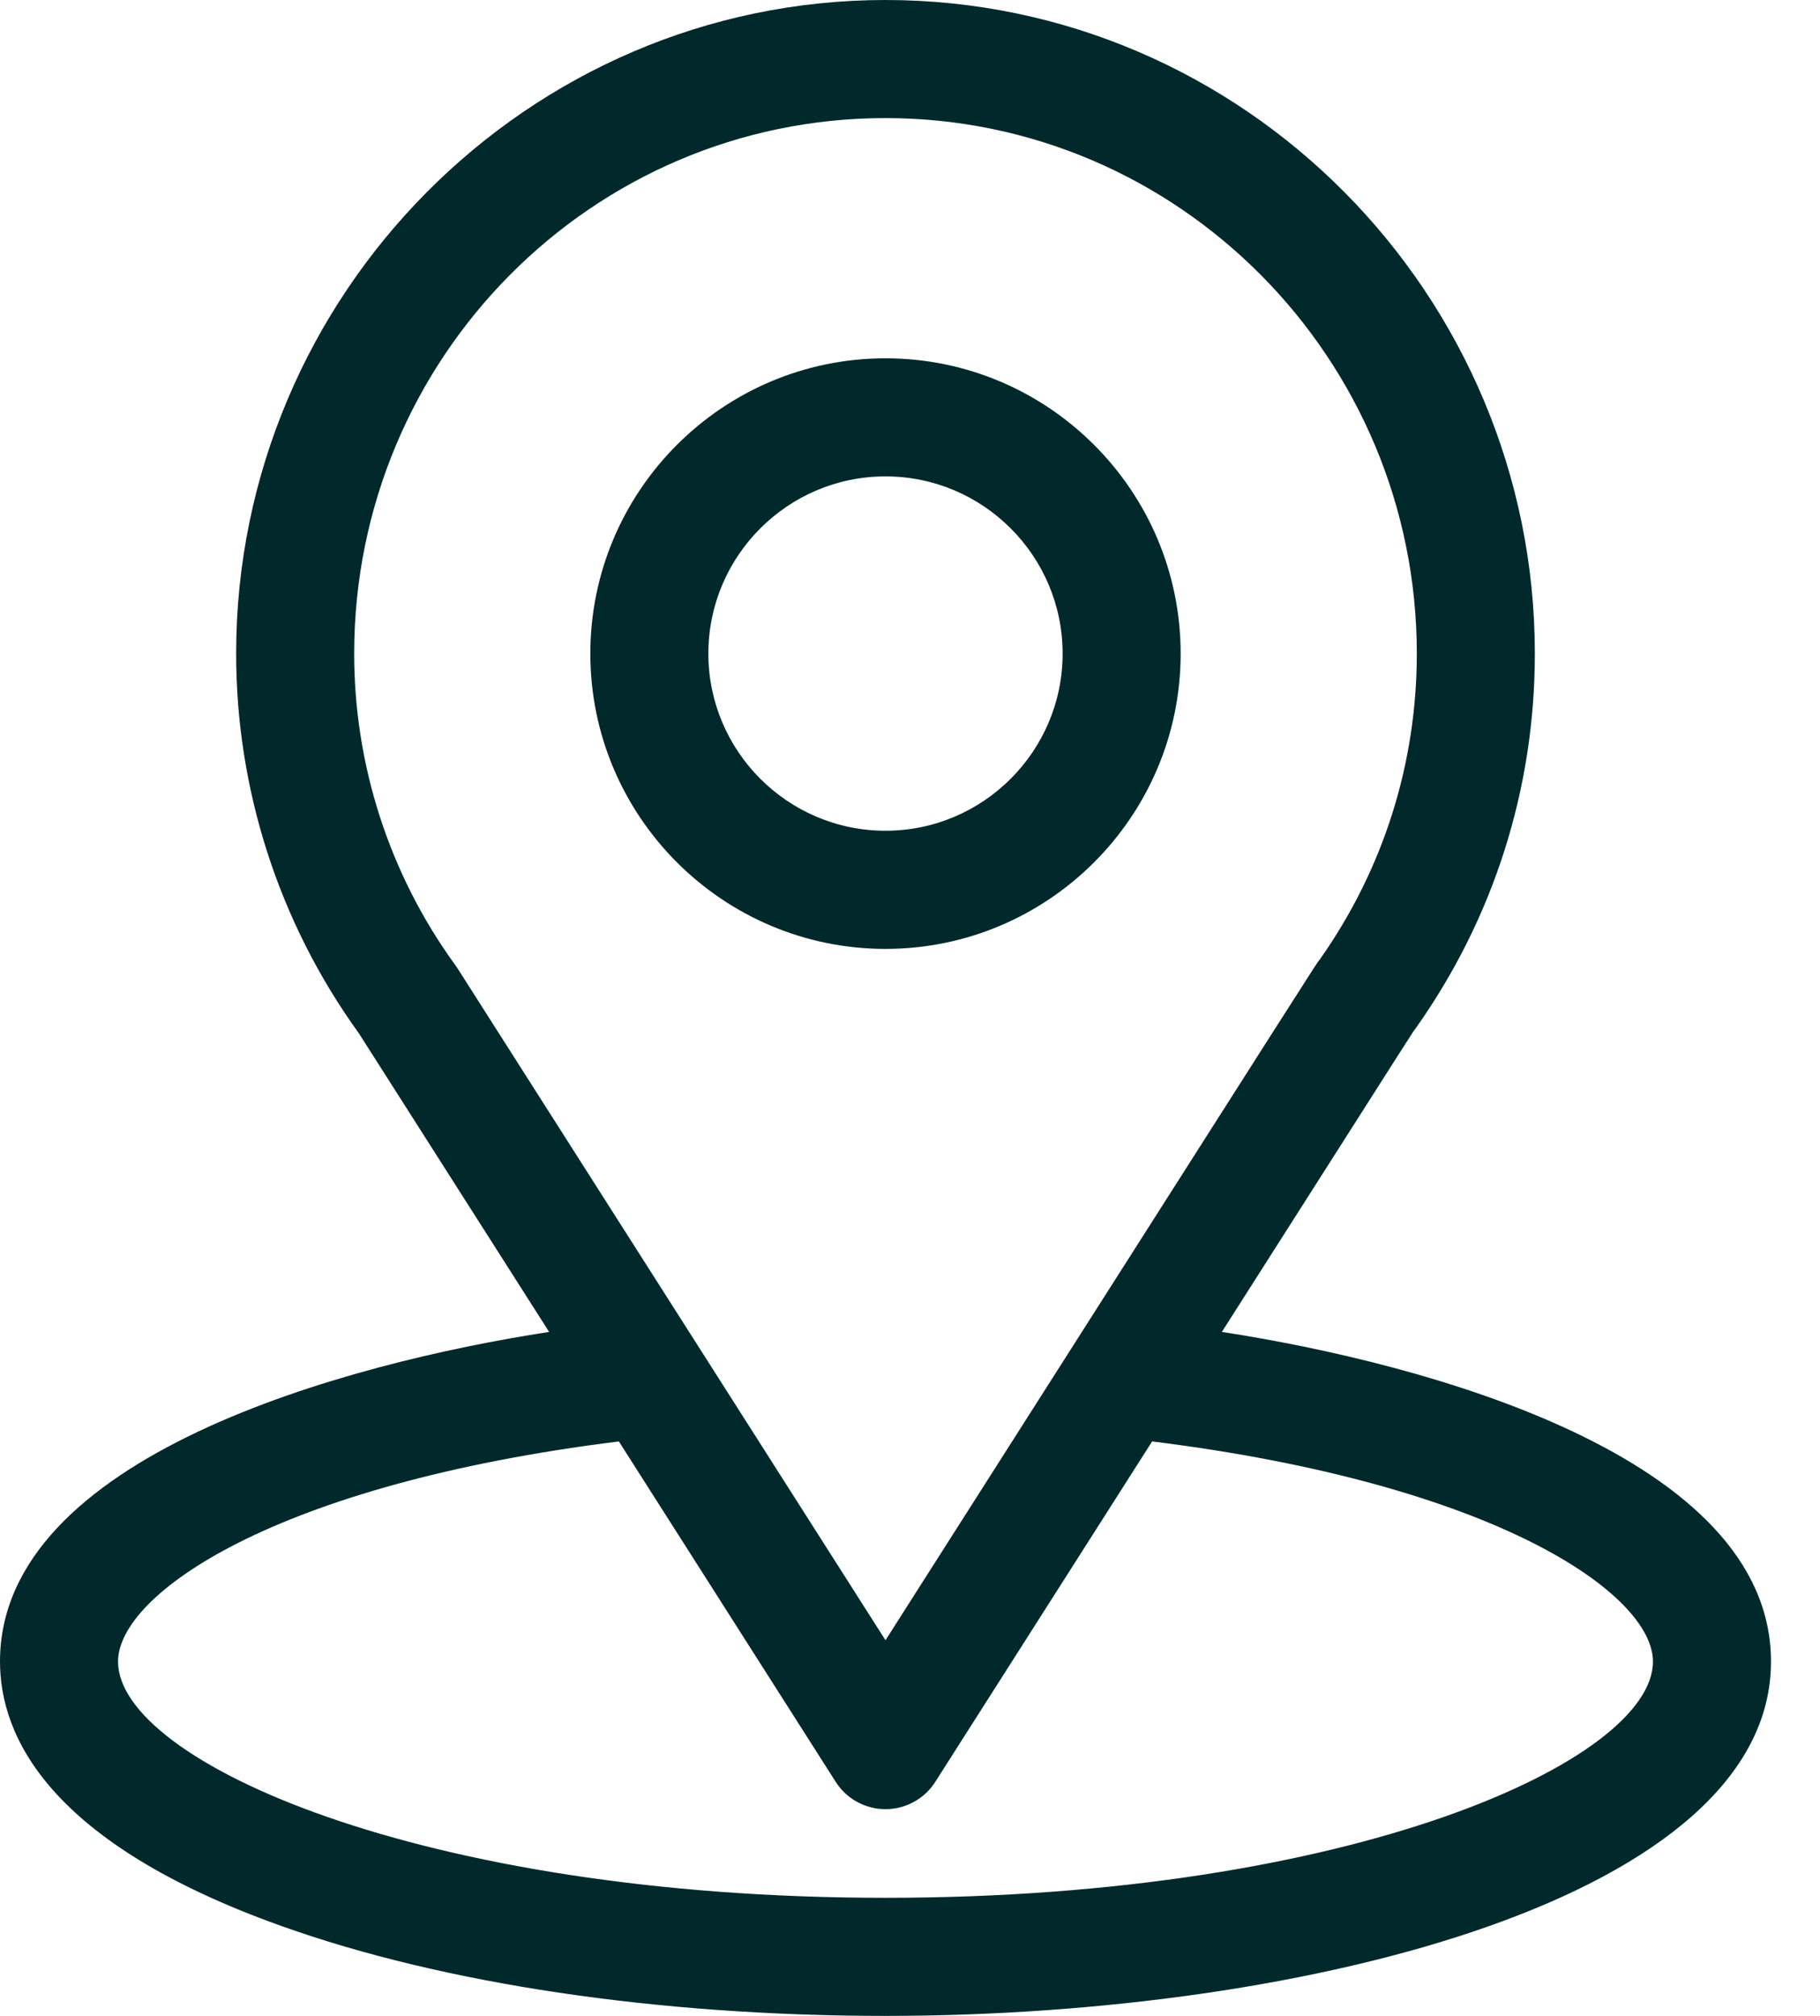 <svg width="28" height="31" viewBox="0 0 28 31" fill="none" xmlns="http://www.w3.org/2000/svg">
<path d="M18.798 20.482C22.097 15.306 21.682 15.952 21.777 15.817C22.979 14.123 23.613 12.129 23.613 10.051C23.613 4.54 19.141 0 13.623 0C8.123 0 3.633 4.531 3.633 10.051C3.633 12.127 4.281 14.174 5.521 15.89L8.448 20.482C5.319 20.963 0 22.396 0 25.551C0 26.701 0.751 28.34 4.327 29.617C6.824 30.509 10.125 31 13.623 31C20.164 31 27.246 29.155 27.246 25.551C27.246 22.395 21.933 20.964 18.798 20.482ZM7.039 14.891C7.029 14.876 7.018 14.86 7.007 14.845C5.975 13.425 5.449 11.742 5.449 10.051C5.449 5.509 9.107 1.816 13.623 1.816C18.13 1.816 21.797 5.51 21.797 10.051C21.797 11.745 21.281 13.371 20.305 14.754C20.217 14.869 20.674 14.16 13.623 25.223L7.039 14.891ZM13.623 29.184C6.479 29.184 1.816 27.084 1.816 25.551C1.816 24.52 4.212 22.826 9.521 22.166L12.857 27.401C13.024 27.663 13.313 27.821 13.623 27.821C13.933 27.821 14.222 27.663 14.389 27.401L17.725 22.166C23.034 22.826 25.43 24.52 25.43 25.551C25.43 27.071 20.809 29.184 13.623 29.184Z" fill="#01292B"/>
<path d="M13.623 5.51C11.119 5.51 9.082 7.547 9.082 10.051C9.082 12.555 11.119 14.592 13.623 14.592C16.127 14.592 18.164 12.555 18.164 10.051C18.164 7.547 16.127 5.51 13.623 5.51ZM13.623 12.775C12.121 12.775 10.898 11.553 10.898 10.051C10.898 8.548 12.121 7.326 13.623 7.326C15.125 7.326 16.348 8.548 16.348 10.051C16.348 11.553 15.125 12.775 13.623 12.775Z" fill="#01292B"/>
</svg>
